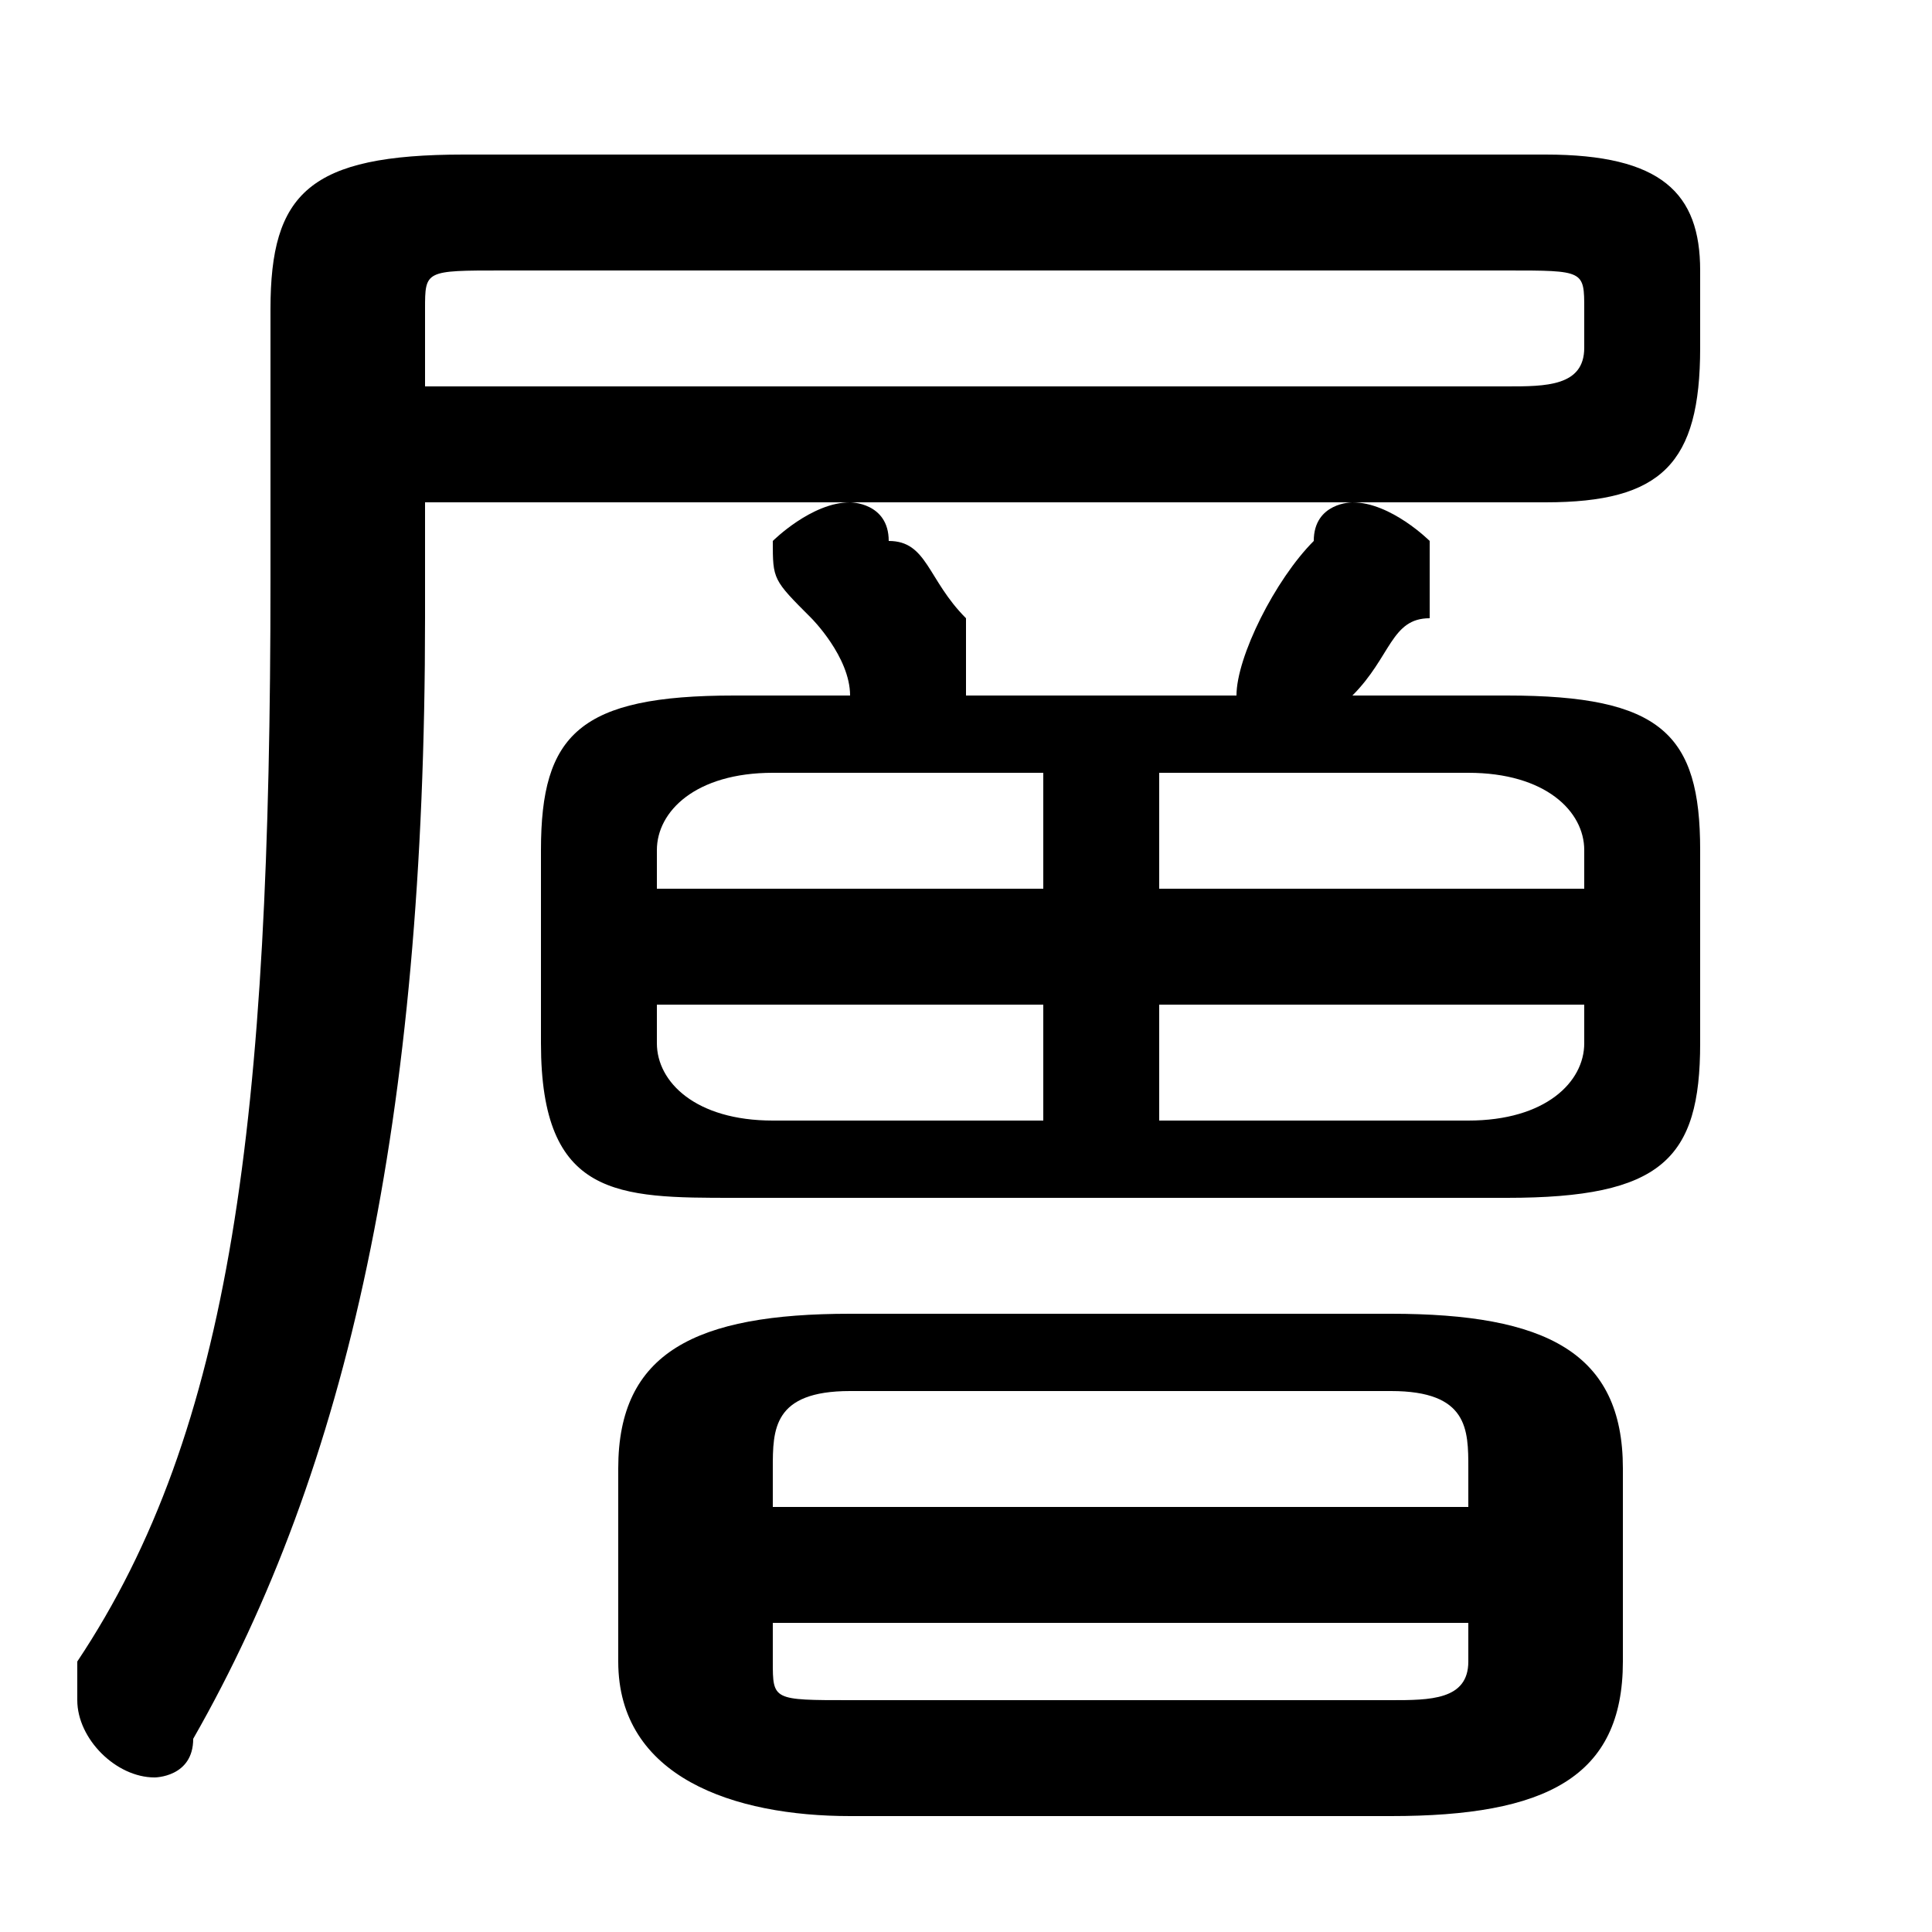 <svg xmlns="http://www.w3.org/2000/svg" viewBox="0 -44.0 50.0 50.0">
    <rect x="0" y="-44.0" width="50.0" height="50.0" fill="#808080" stroke="none"/>
    <g transform="scale(1, -1)">
        <!-- ボディの枠 -->
        <rect x="0" y="-6.0" width="50.0" height="50.0"
            stroke="white" fill="white"/>
        <!-- グリフ座標系の原点 -->
        <circle cx="0" cy="0" r="5" fill="white"/>
        <!-- グリフのアウトライン -->
        <g style="fill:black;stroke:#000000;stroke-width:0;stroke-linecap:round;stroke-linejoin:round;">
        <path d="M 36.0 -3.0 C 40.0 -3.0 42.0 -2.0 42.0 1.0 L 42.0 6.0 C 42.0 9.0 40.0 10.0 36.0 10.0 L 22.0 10.0 C 18.0 10.0 16.0 9.0 16.0 6.0 L 16.0 1.0 C 16.0 -2.0 19.0 -3.0 22.0 -3.0 Z M 22.0 -0.0 C 20.0 -0.0 20.0 0.0 20.0 1.0 L 20.0 2.0 L 38.0 2.0 L 38.0 1.0 C 38.0 -0.0 37.0 -0.0 36.0 -0.0 Z M 38.0 5.0 L 20.0 5.0 L 20.0 6.0 C 20.0 7.0 20.0 8.0 22.0 8.0 L 36.0 8.0 C 38.0 8.0 38.0 7.0 38.0 6.0 Z M 39.0 13.0 C 43.0 13.0 44.0 14.0 44.0 17.0 L 44.0 22.0 C 44.0 25.0 43.0 26.0 39.0 26.0 L 35.0 26.0 C 36.0 27.0 36.0 28.0 37.0 28.0 C 37.0 29.0 37.0 29.0 37.0 30.0 C 37.0 30.0 36.0 31.0 35.0 31.0 C 35.0 31.0 34.0 31.0 34.0 30.0 C 33.0 29.0 32.0 27.0 32.0 26.0 L 25.0 26.0 C 25.0 26.0 25.0 27.0 25.0 27.0 C 25.0 28.0 25.0 28.0 25.0 28.0 C 24.0 29.0 24.0 30.0 23.0 30.0 C 23.0 31.0 22.0 31.0 22.0 31.0 C 21.0 31.0 20.0 30.0 20.0 30.0 C 20.0 29.0 20.0 29.0 21.0 28.0 C 21.0 28.0 22.0 27.0 22.0 26.0 C 22.0 26.0 22.0 26.0 22.0 26.0 L 19.0 26.0 C 15.0 26.0 14.0 25.0 14.0 22.0 L 14.0 17.0 C 14.0 13.0 16.0 13.0 19.0 13.0 Z M 41.0 18.0 L 41.0 17.0 C 41.0 16.0 40.0 15.0 38.0 15.0 L 30.0 15.0 L 30.0 18.0 Z M 41.0 21.0 L 30.0 21.0 L 30.0 24.0 L 38.0 24.0 C 40.0 24.0 41.0 23.0 41.0 22.0 Z M 27.0 24.0 L 27.0 21.0 L 17.0 21.0 L 17.0 22.0 C 17.0 23.0 18.0 24.0 20.0 24.0 Z M 17.0 18.0 L 27.0 18.0 L 27.0 15.0 L 20.0 15.0 C 18.0 15.0 17.0 16.0 17.0 17.0 Z M 11.0 31.0 L 40.0 31.0 C 43.0 31.0 44.0 32.0 44.0 35.0 L 44.0 37.0 C 44.0 39.0 43.0 40.0 40.0 40.0 L 12.0 40.0 C 8.0 40.0 7.0 39.0 7.0 36.0 L 7.0 29.0 C 7.0 15.0 6.0 7.0 2.0 1.0 C 2.0 0.0 2.0 -0.0 2.0 -0.0 C 2.0 -1.0 3.0 -2.0 4.0 -2.0 C 4.0 -2.0 5.0 -2.0 5.0 -1.0 C 9.0 6.0 11.0 15.0 11.0 28.0 Z M 11.0 34.0 L 11.0 36.0 C 11.0 37.0 11.0 37.0 13.0 37.0 L 39.0 37.0 C 41.0 37.0 41.0 37.0 41.0 36.0 L 41.0 35.0 C 41.0 34.0 40.0 34.0 39.0 34.0 Z"/>
    </g>
    </g>
</svg>

